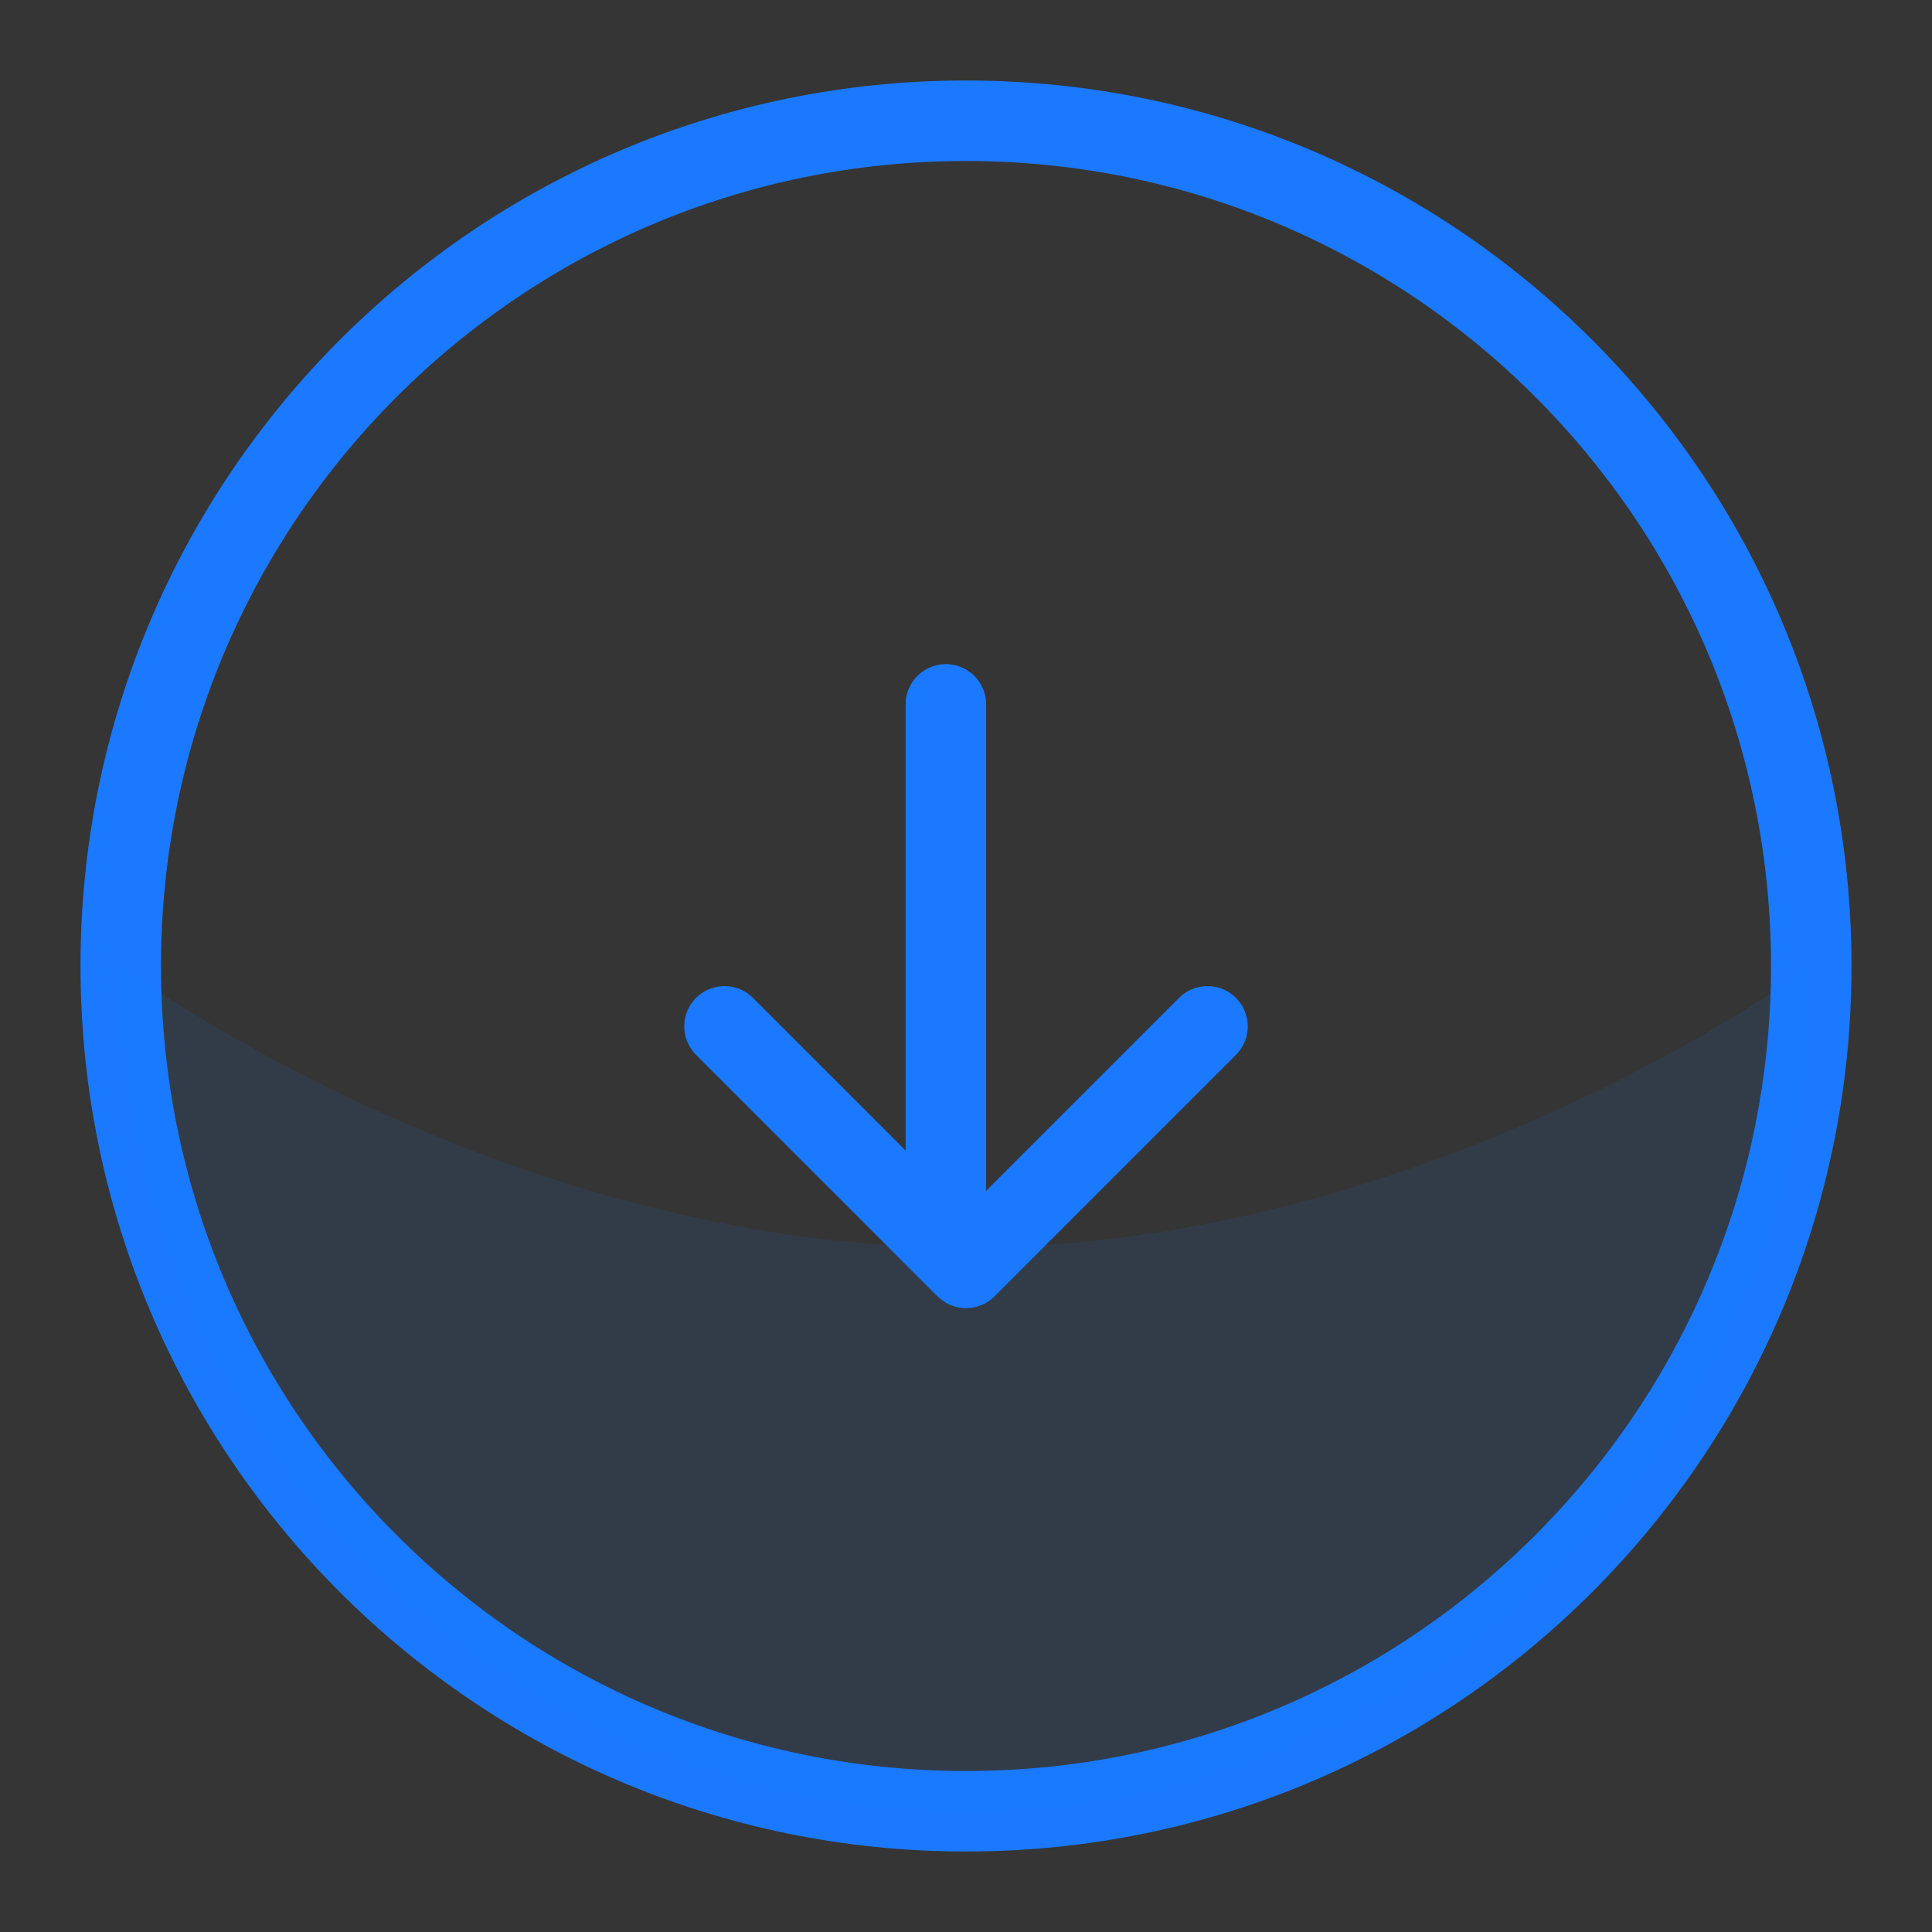 <svg width="24" height="24" viewBox="0 0 24 24" fill="none" xmlns="http://www.w3.org/2000/svg">
<rect x="0" y="0" width="24" height="24" fill="#333333" stroke="none"/>
<path d="M24 0H0V24H24V0Z" fill="white" fill-opacity="0.01"/>
<path d="M12 22.5C17.799 22.5 22.5 17.799 22.5 12C22.5 6.201 17.799 1.5 12 1.5C6.201 1.5 1.5 6.201 1.5 12C1.5 17.799 6.201 22.5 12 22.5Z" stroke="#1A79FF" stroke-linejoin="round"/>
<path opacity="0.1" d="M12 22.5C17.799 22.5 22.5 17.799 22.5 12C22.5 12 17.799 15.5 12 15.5C6.201 15.5 1.5 12 1.5 12C1.5 17.799 6.201 22.5 12 22.5Z" fill="#1A79FF"/>
<line x1="11.75" y1="8.75" x2="11.75" y2="15.25" stroke="#1A79FF" stroke-linecap="round"/>
<path d="M9 12.75L12 15.75L15 12.75" stroke="#1A79FF" stroke-linecap="round" stroke-linejoin="round"/>
</svg>
